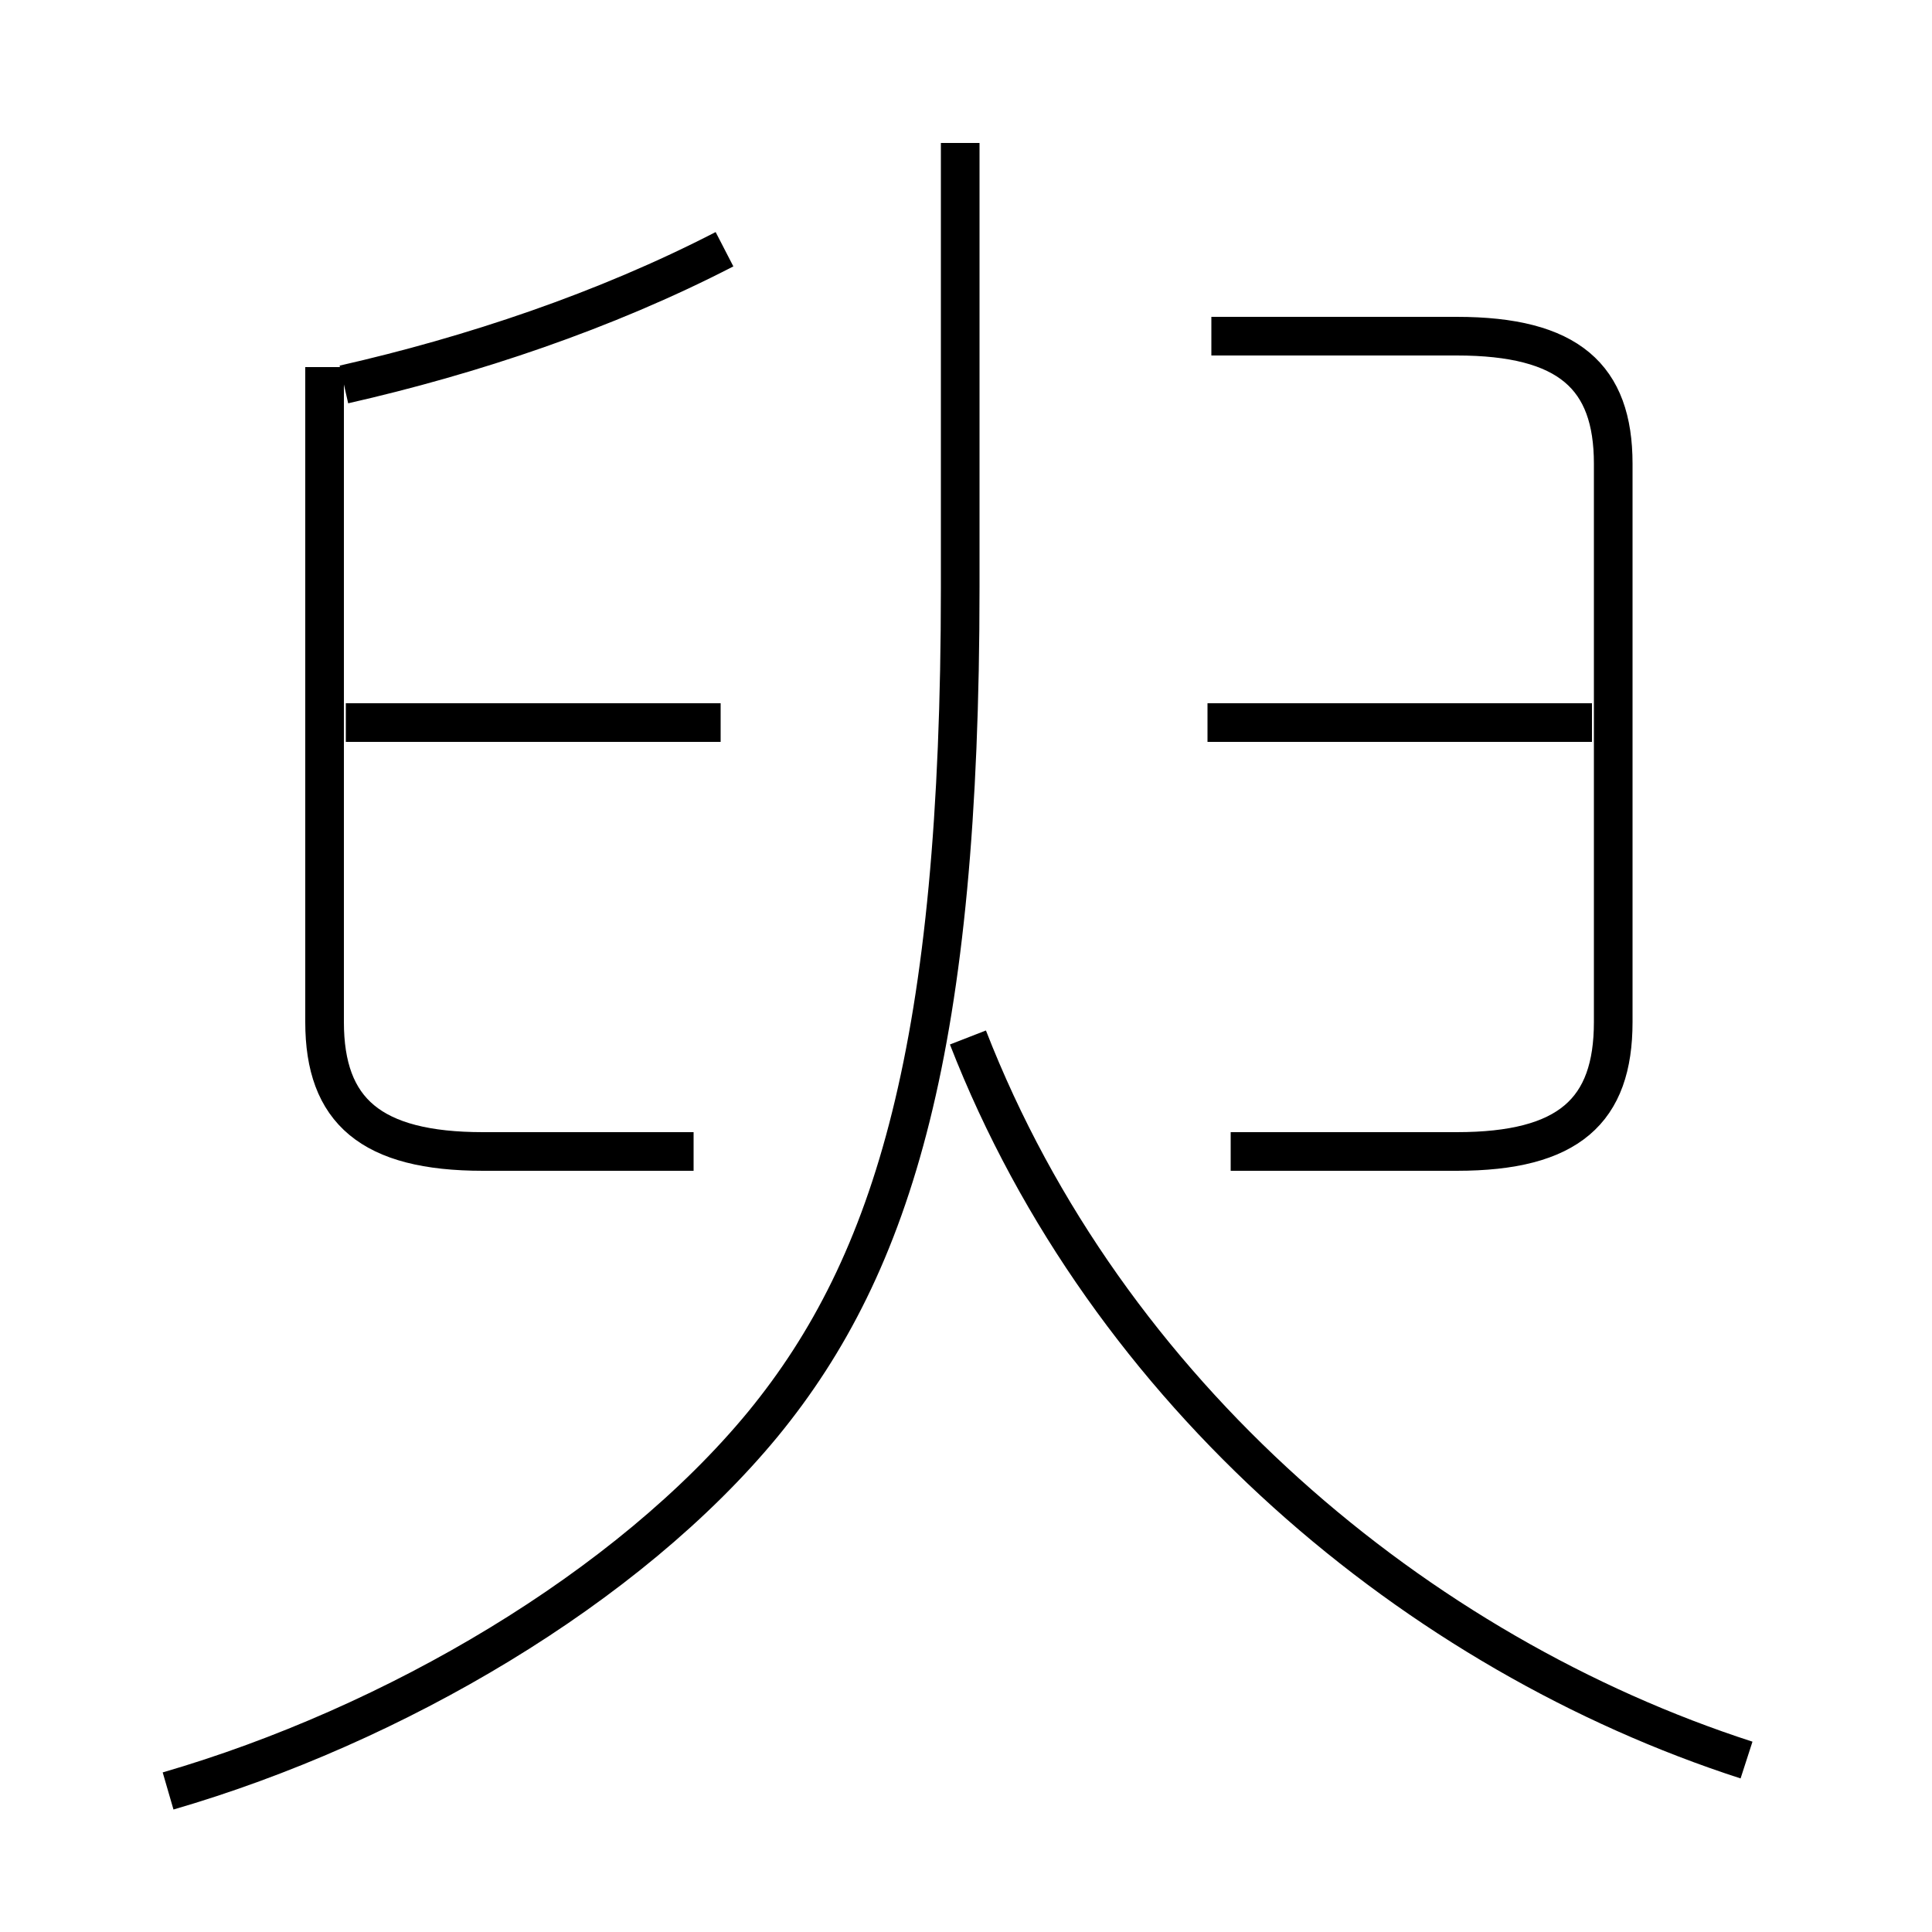 <?xml version='1.0' encoding='utf8'?>
<svg viewBox="0.0 -6.0 50.0 50.0" version="1.1" xmlns="http://www.w3.org/2000/svg">
<rect x="0.0" y="-6.0" width="50.0" height="50.0" fill="#808080" stroke="none"/>
<rect x="-1000" y="-1000" width="2000" height="2000" stroke="white" fill="white"/>
<g style="fill:white;stroke:#000000;  stroke-width:1">
<path d="M 4.35 2.35 C 10.2 0.65 16.25 -2.9 19.75 -7.15 C 23.15 -11.3 24.85 -17.0 24.85 -28.8 L 24.85 -40.3 M 17.95 -14.2 L 12.5 -14.2 C 9.6 -14.2 8.4 -15.25 8.4 -17.55 L 8.4 -34.5 M 18.65 -25.3 L 8.95 -25.3 M 45.2 1.55 C 36.7 -1.2 28.65 -7.9 25.05 -17.15 M 8.9 -34.05 C 12.2 -34.8 15.65 -35.95 18.75 -37.55 M 41.2 -25.3 L 31.25 -25.3 M 31.85 -14.2 L 37.7 -14.2 C 40.6 -14.2 41.75 -15.25 41.75 -17.55 L 41.75 -32.0 C 41.75 -34.25 40.6 -35.3 37.7 -35.3 L 31.35 -35.3" transform="translate(0.0 38.0)" />
</g>
</svg>